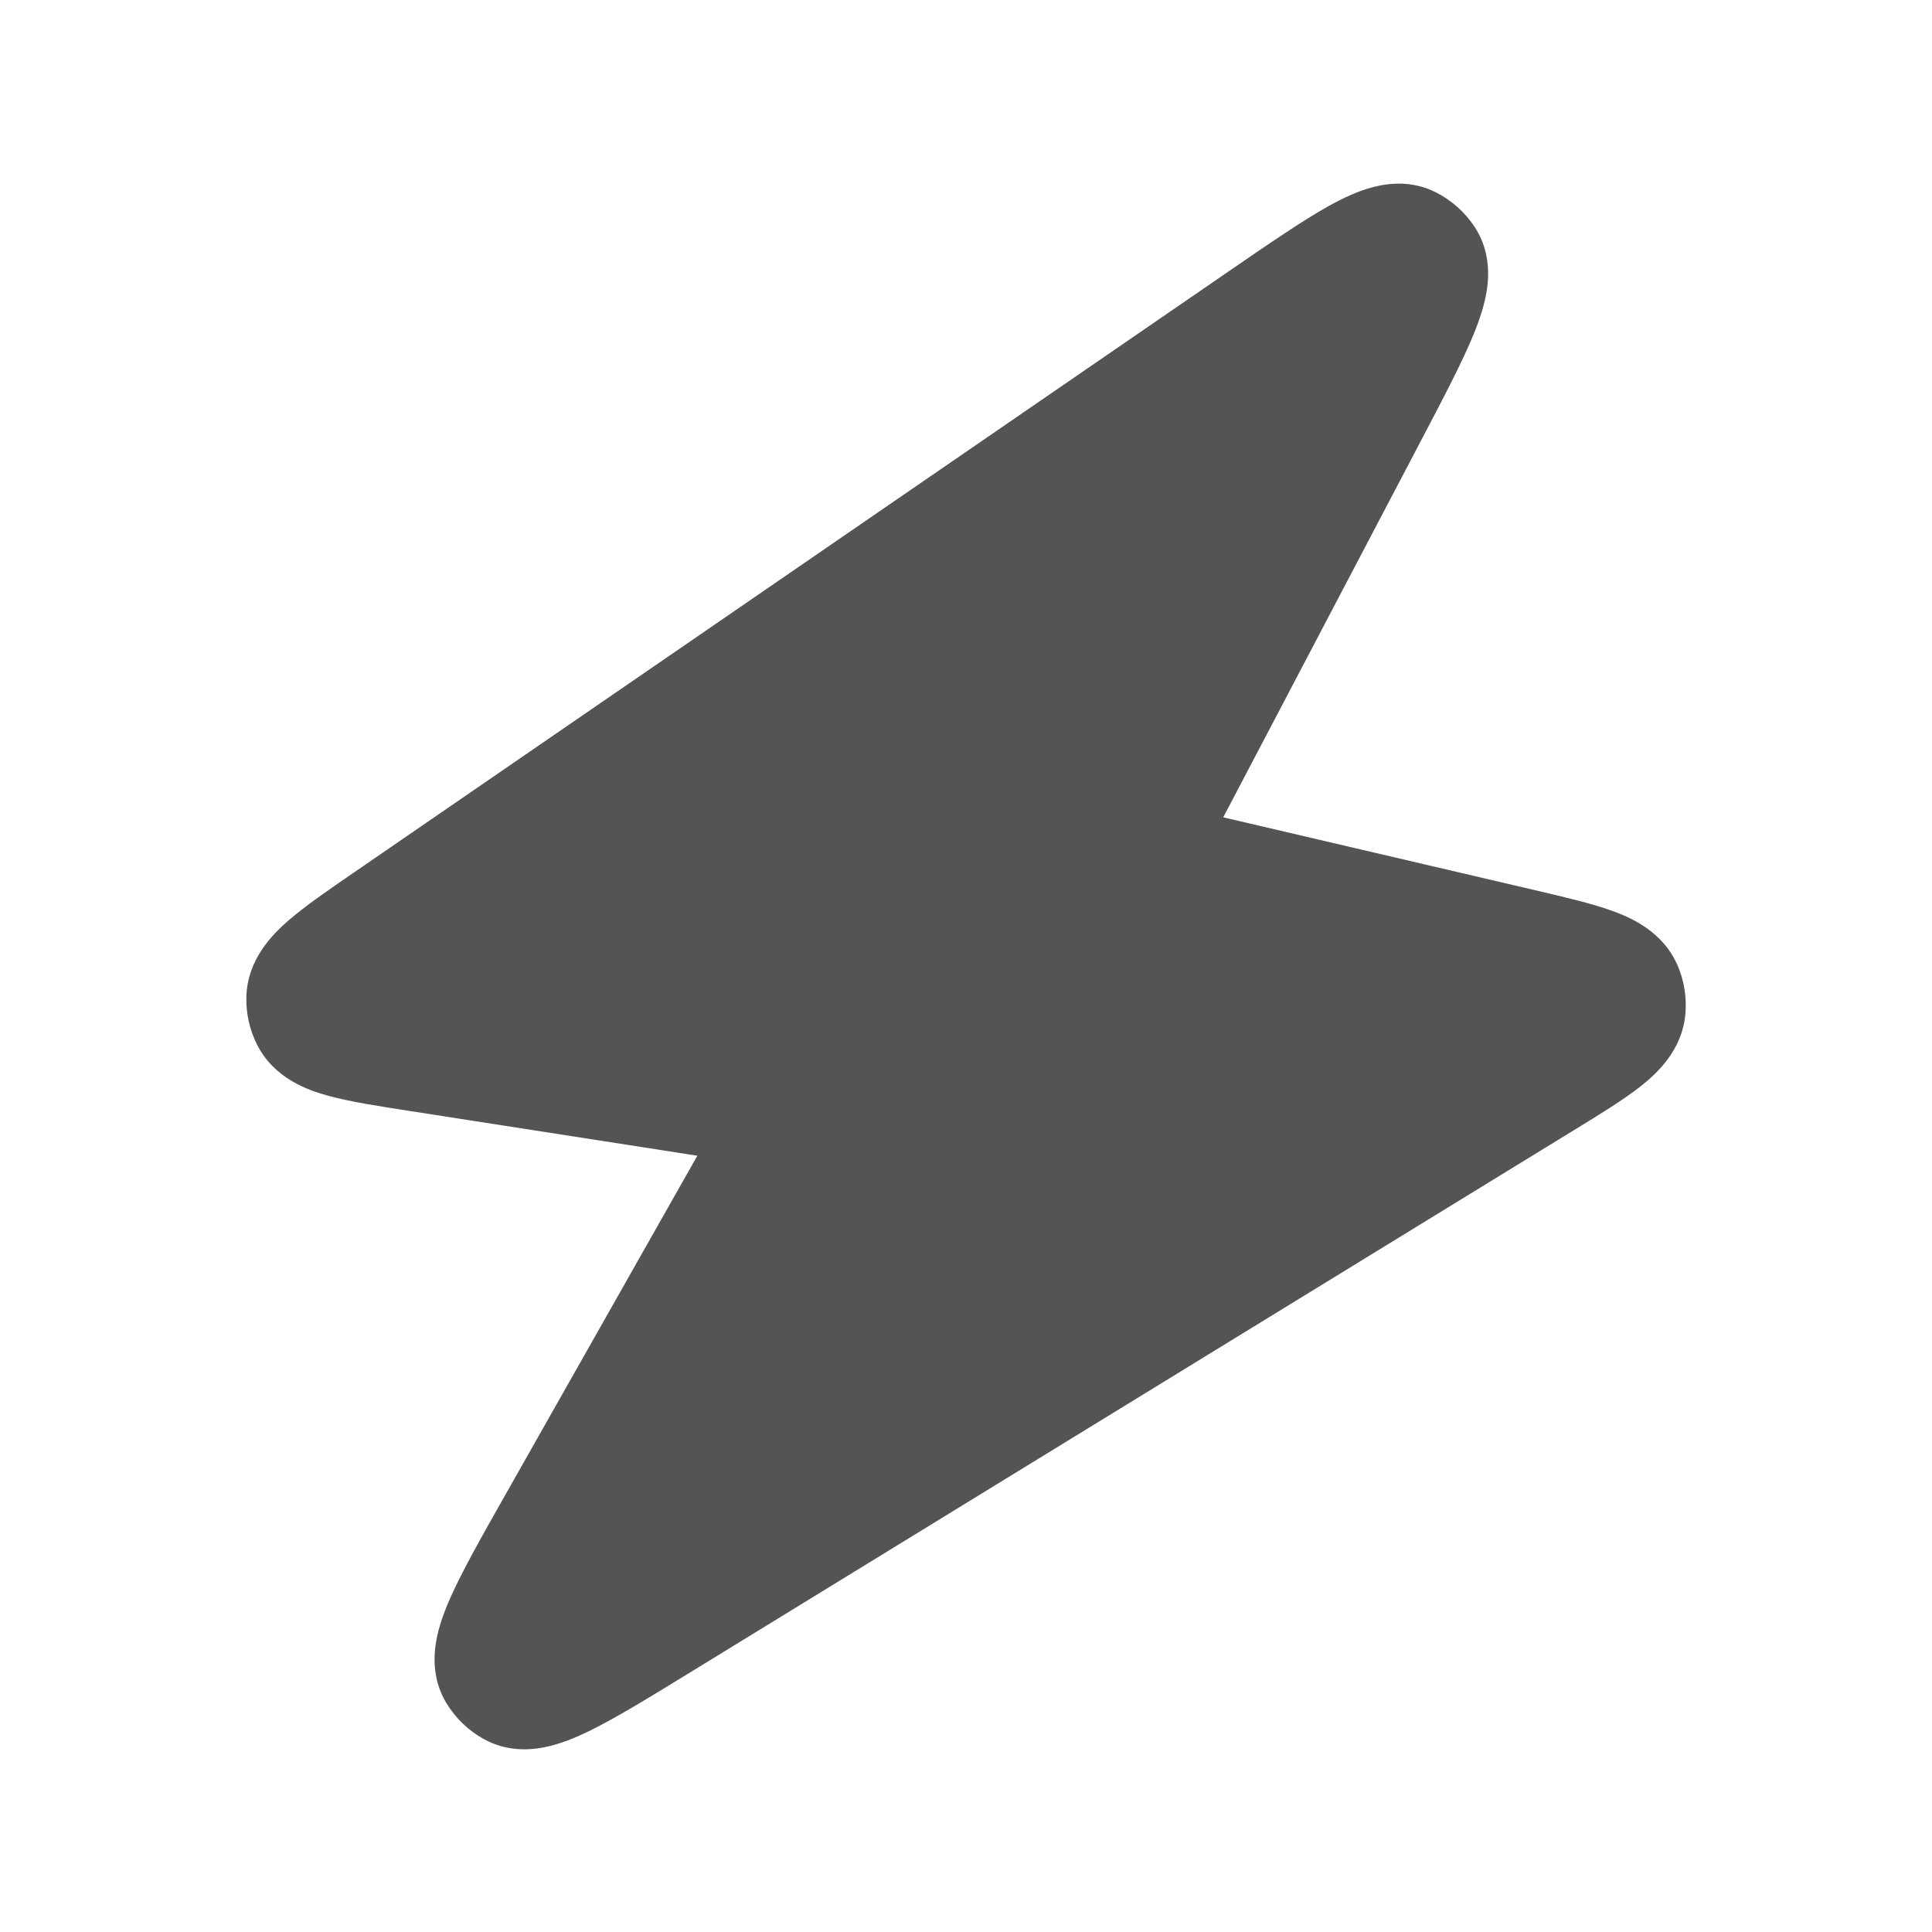 <svg class="text-pink" width="50" height="50" viewBox="0 0 50 50" fill=" #565353" xmlns="http://www.w3.org/2000/svg">
							<path d="M37.145 4.97C36.539 4.67 35.94 4.736 35.535 4.842C35.132 4.946 34.74 5.136 34.392 5.329C33.711 5.708 32.841 6.306 31.809 7.015L9.161 22.579C8.499 23.034 7.893 23.45 7.461 23.826C7.068 24.168 6.39 24.826 6.375 25.826C6.369 26.242 6.463 26.653 6.648 27.026C7.094 27.92 7.991 28.22 8.493 28.358C9.045 28.51 9.771 28.623 10.565 28.746L18.047 29.91L13.063 38.713C12.47 39.761 11.967 40.649 11.66 41.34C11.502 41.695 11.351 42.094 11.284 42.501C11.216 42.913 11.208 43.501 11.547 44.067C11.784 44.462 12.12 44.787 12.524 45.009C13.101 45.328 13.688 45.3 14.097 45.217C14.501 45.136 14.895 44.971 15.244 44.801C15.924 44.47 16.794 43.936 17.82 43.307L40.731 29.25C41.395 28.843 42.006 28.469 42.447 28.123C42.854 27.803 43.546 27.192 43.62 26.213C43.651 25.802 43.585 25.39 43.426 25.01C43.047 24.104 42.197 23.743 41.71 23.568C41.182 23.378 40.484 23.215 39.726 23.038L31.657 21.152L36.768 11.418C37.35 10.309 37.841 9.375 38.136 8.654C38.287 8.285 38.429 7.874 38.486 7.462C38.542 7.047 38.538 6.444 38.167 5.878C37.913 5.49 37.56 5.176 37.145 4.97Z" fill=" #565353"></path>
						</svg>
